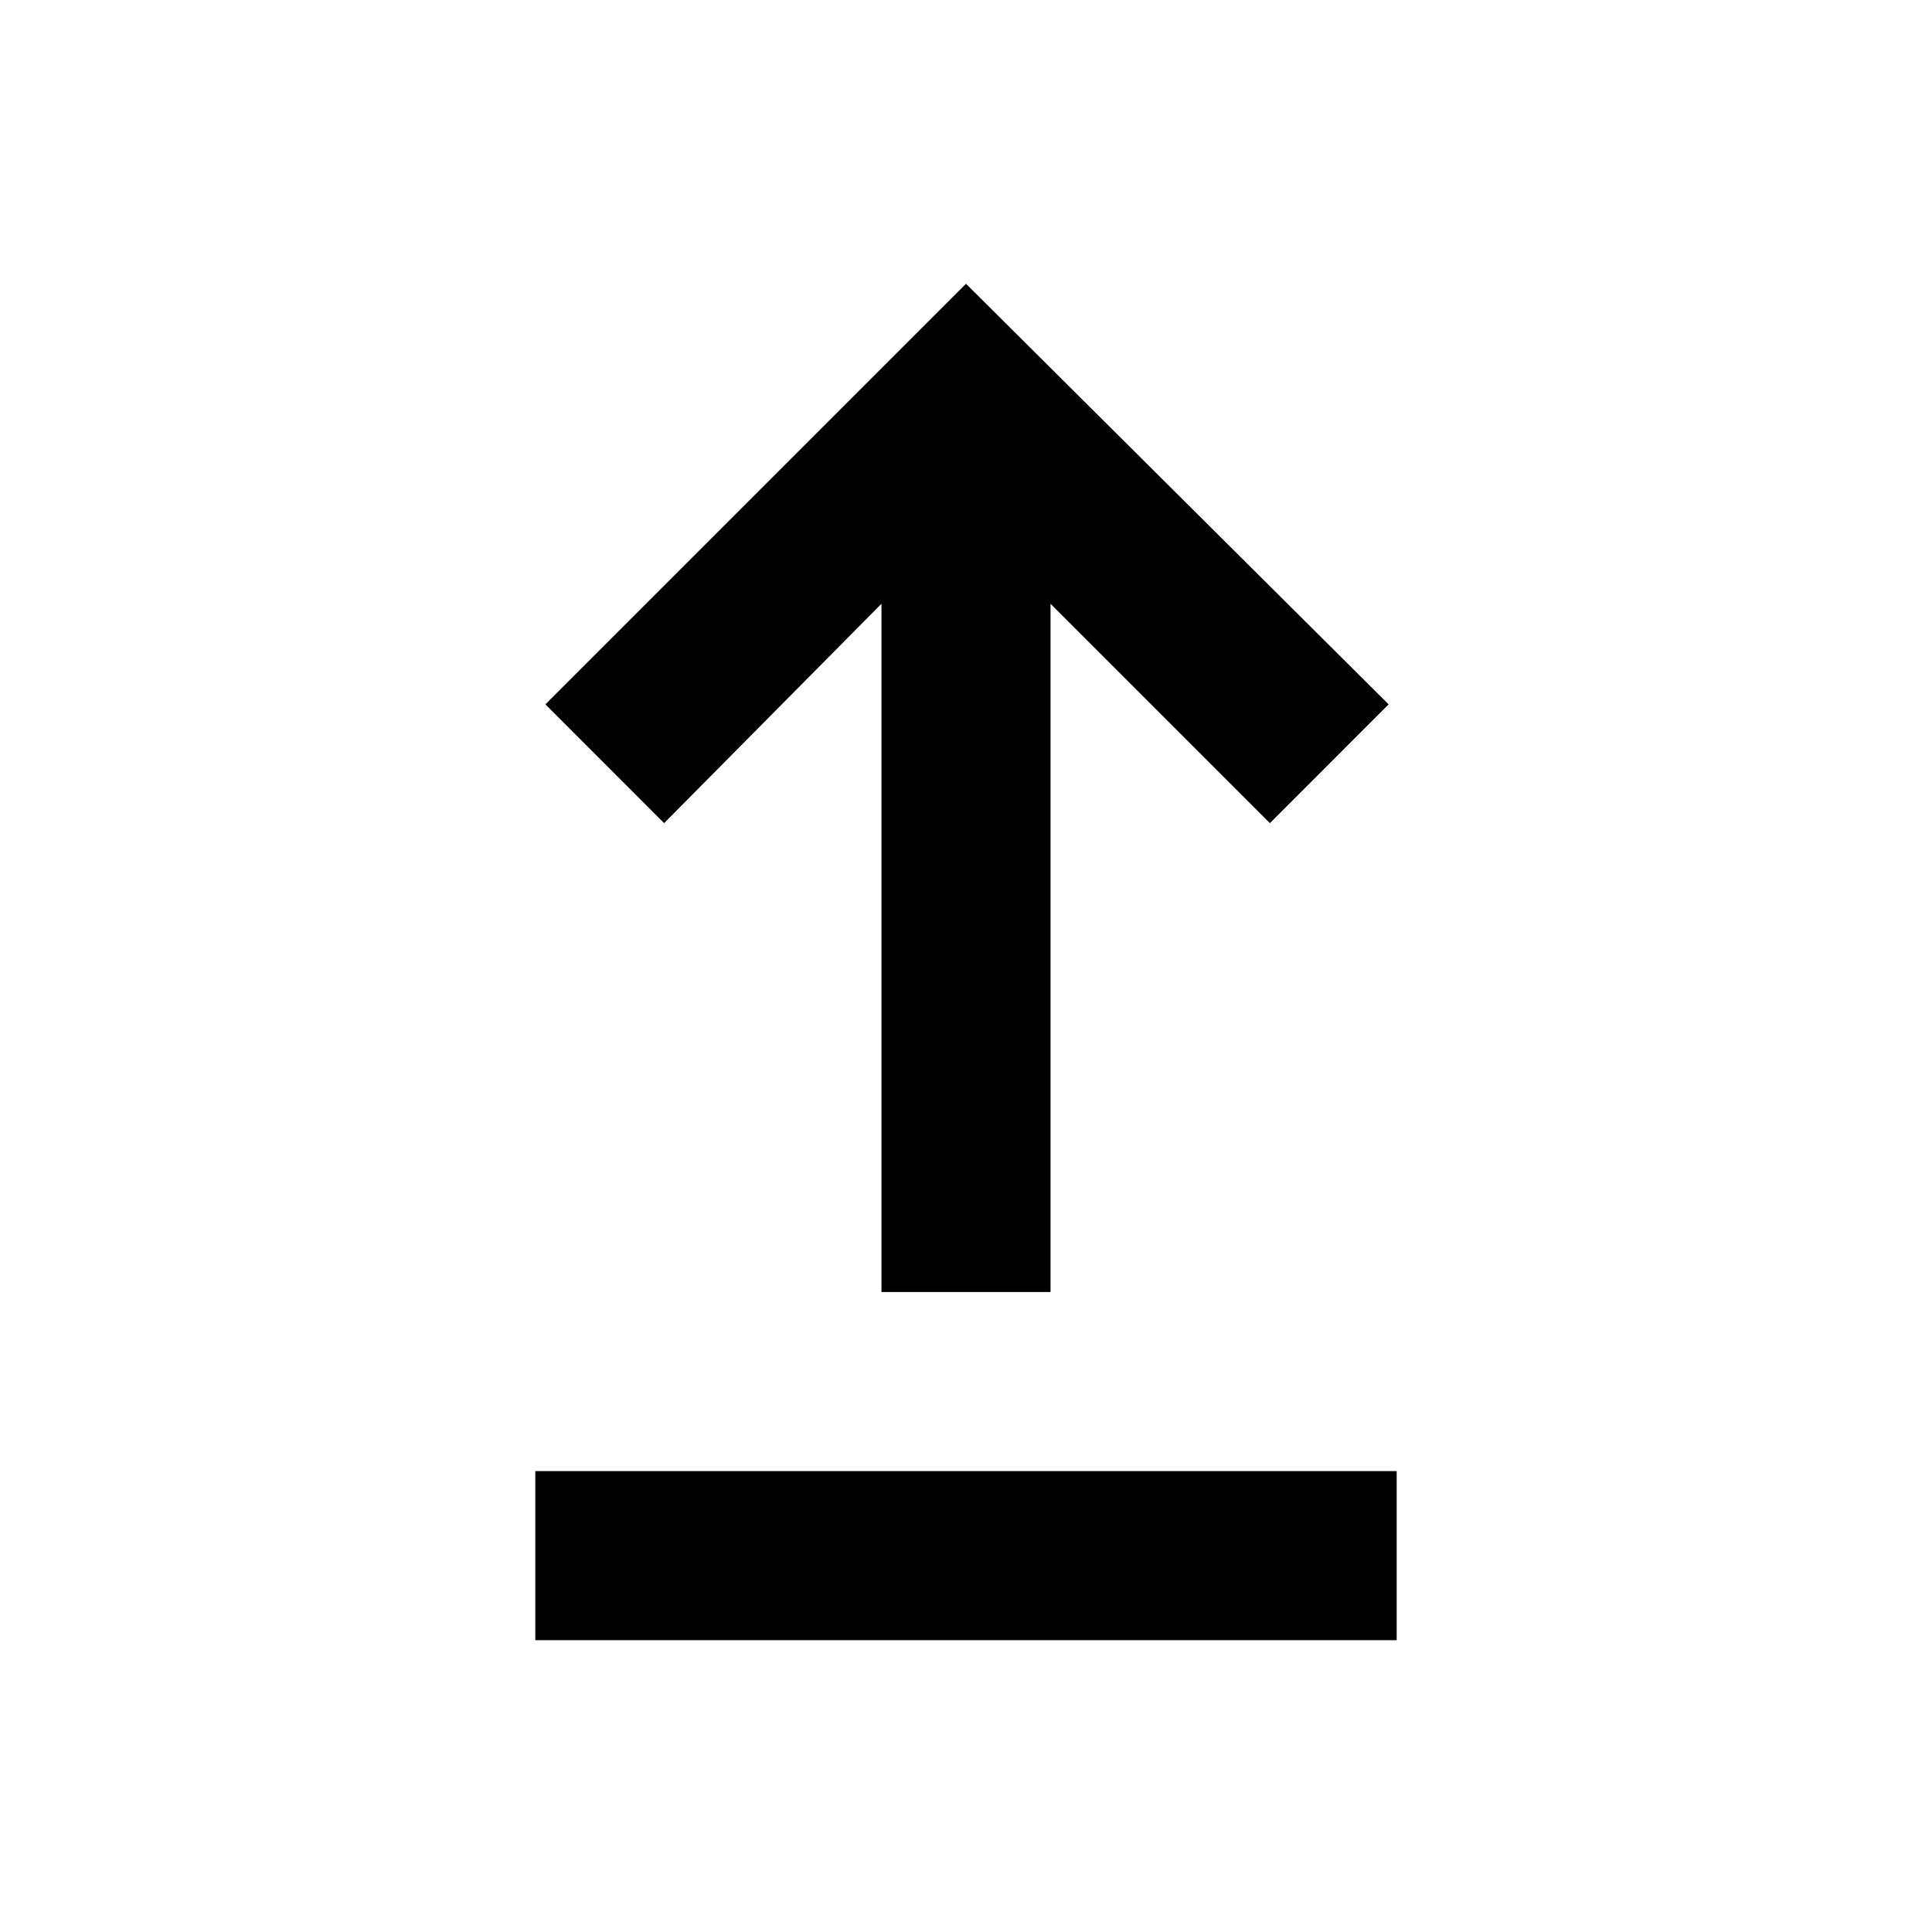 <svg xmlns="http://www.w3.org/2000/svg" height="40" width="40"><path d="M18.25 26.75V12.5L13.75 17.042L11.292 14.583L20 5.875L28.75 14.583L26.292 17.042L21.75 12.5V26.75ZM11.083 33.958V30.458H28.917V33.958Z"/></svg>